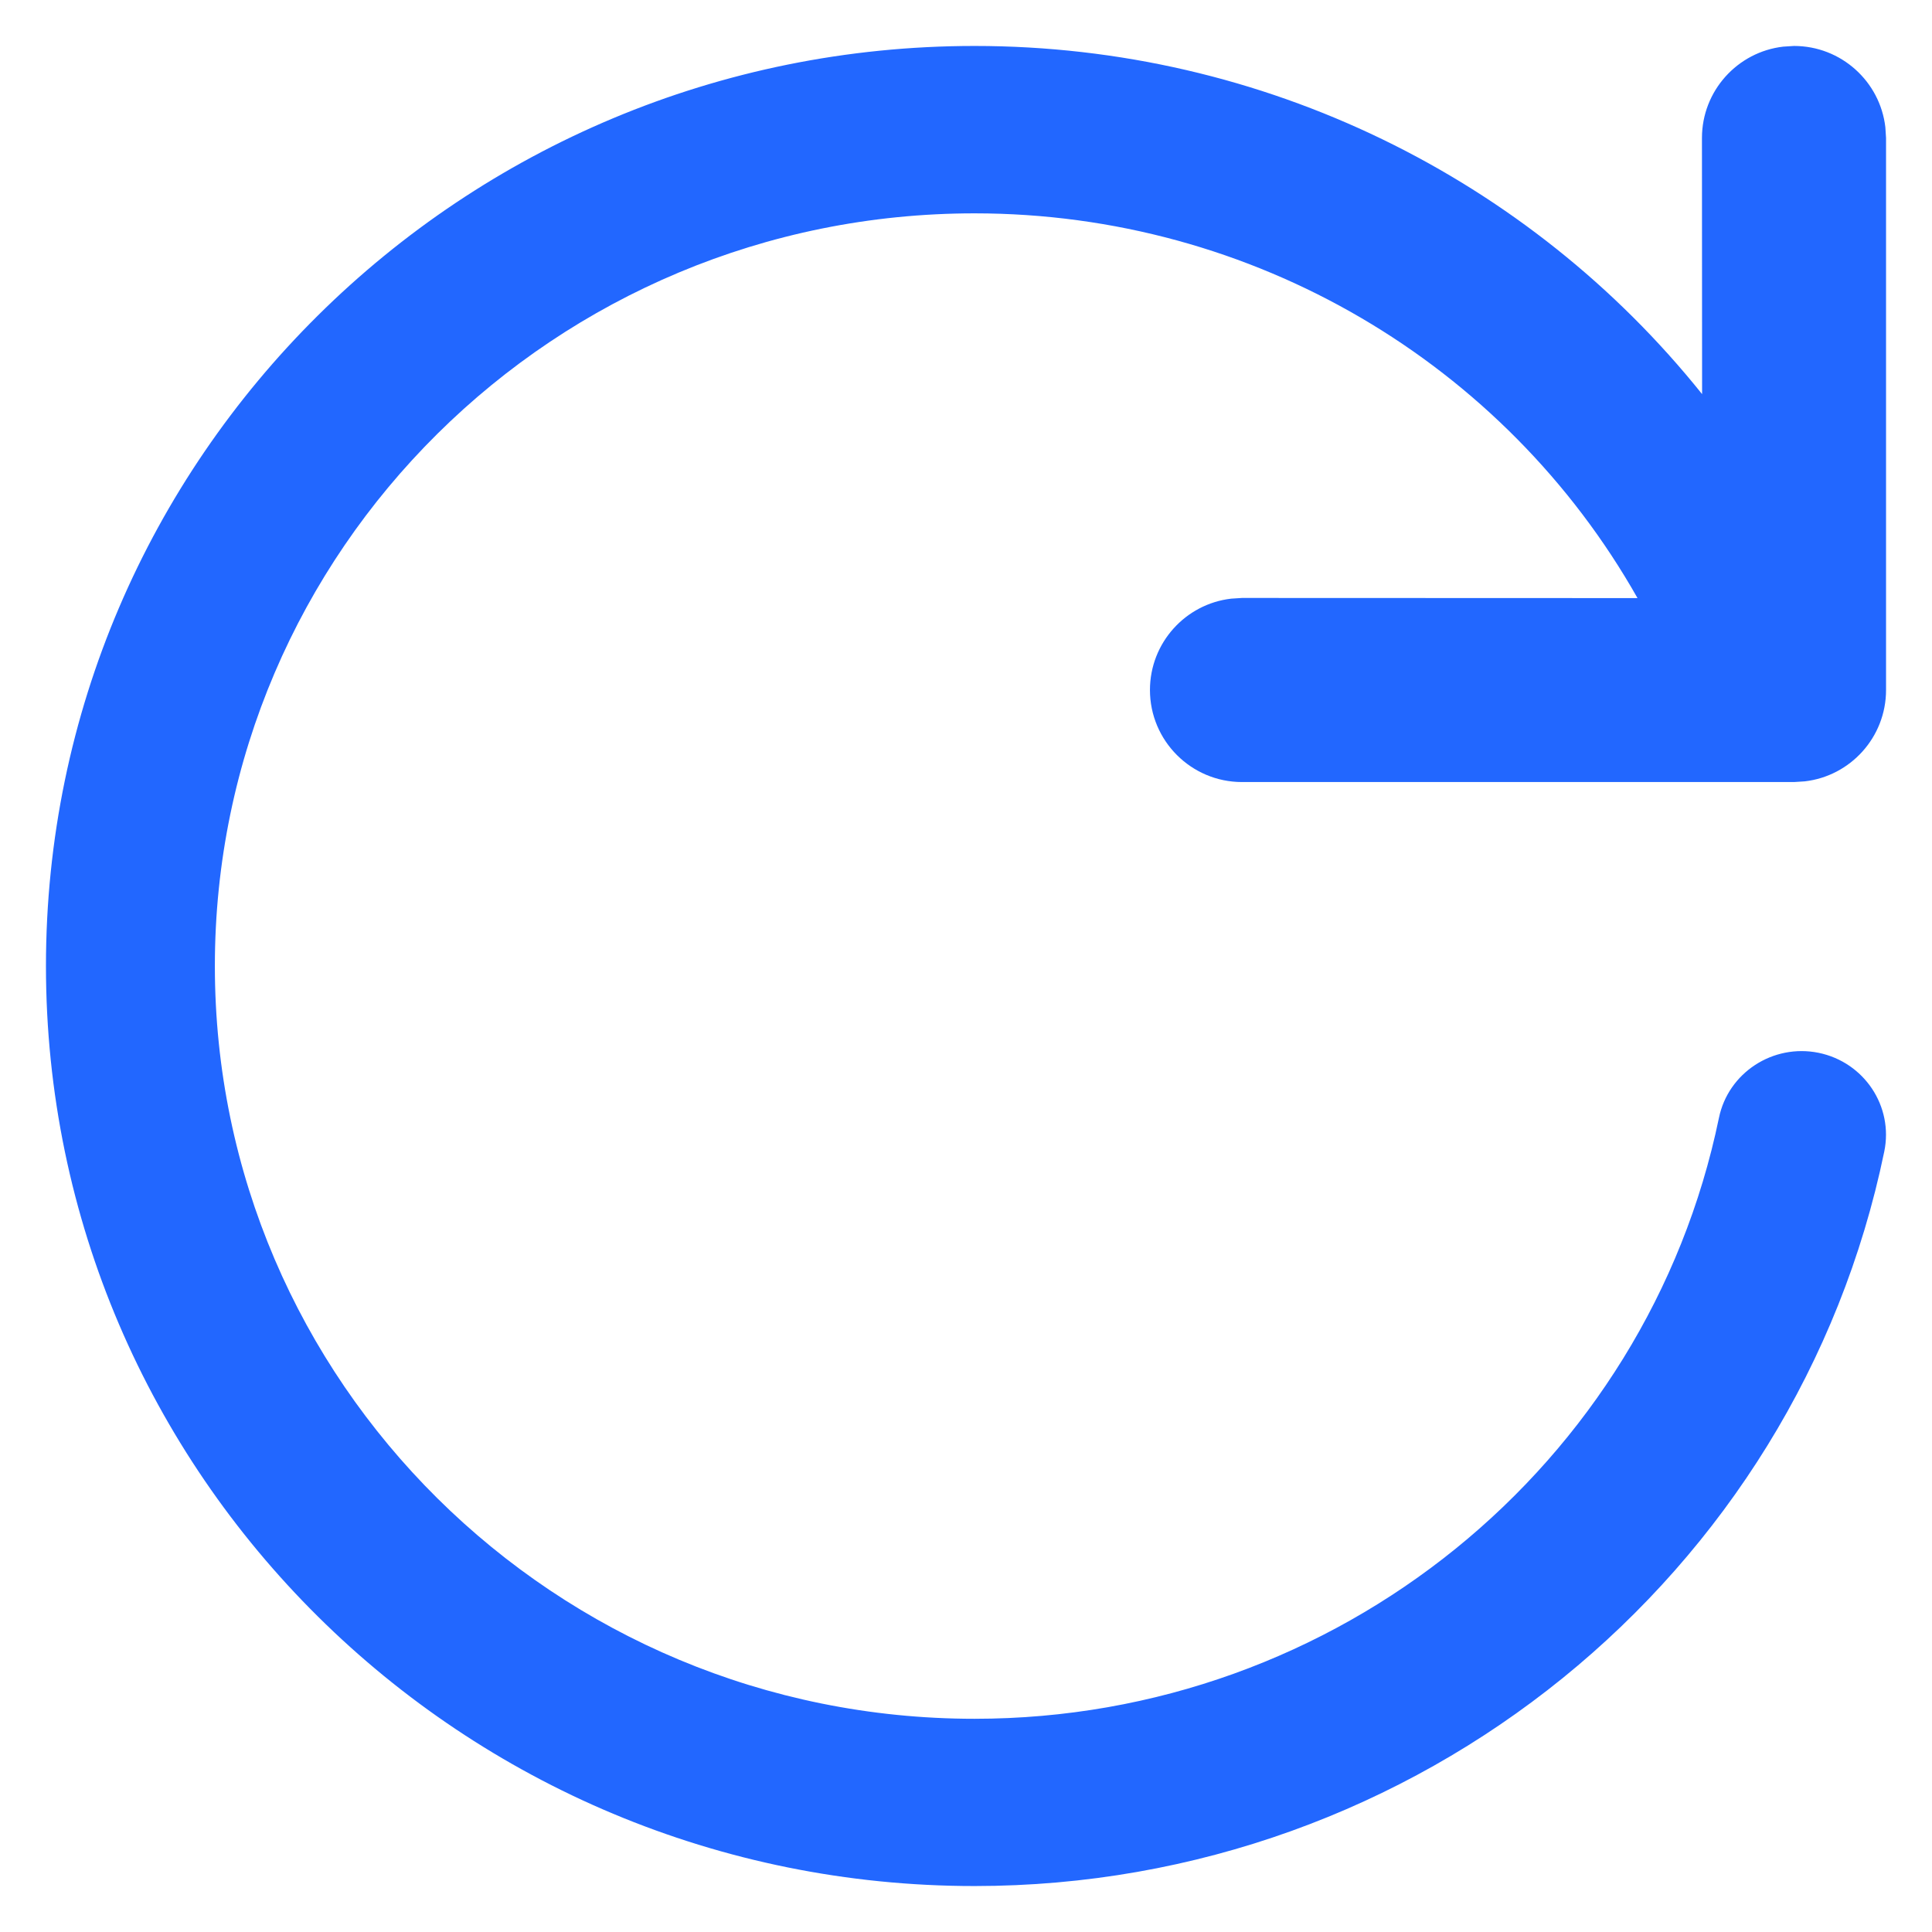 <svg width="14" height="14" viewBox="0 0 14 14" fill="none" xmlns="http://www.w3.org/2000/svg">
<path d="M13 0.333C13.342 0.333 13.624 0.591 13.662 0.922L13.667 1V5C13.667 5.342 13.409 5.624 13.078 5.662L13 5.667H9C8.632 5.667 8.333 5.368 8.333 5C8.333 4.658 8.591 4.376 8.922 4.338L9 4.333L11.866 4.334C10.905 2.635 9.084 1.546 7.062 1.546C4.022 1.546 1.557 3.988 1.557 7C1.557 10.013 4.022 12.455 7.062 12.455C9.689 12.455 11.935 10.618 12.456 8.101C12.523 7.774 12.847 7.562 13.178 7.629C13.509 7.697 13.722 8.017 13.654 8.345C13.018 11.423 10.273 13.667 7.062 13.667C3.346 13.667 0.333 10.682 0.333 7C0.333 3.318 3.346 0.333 7.062 0.333C9.161 0.333 11.083 1.294 12.334 2.856L12.333 1C12.333 0.658 12.591 0.376 12.922 0.338L13 0.333Z" fill="#2267FF"/>
</svg>
